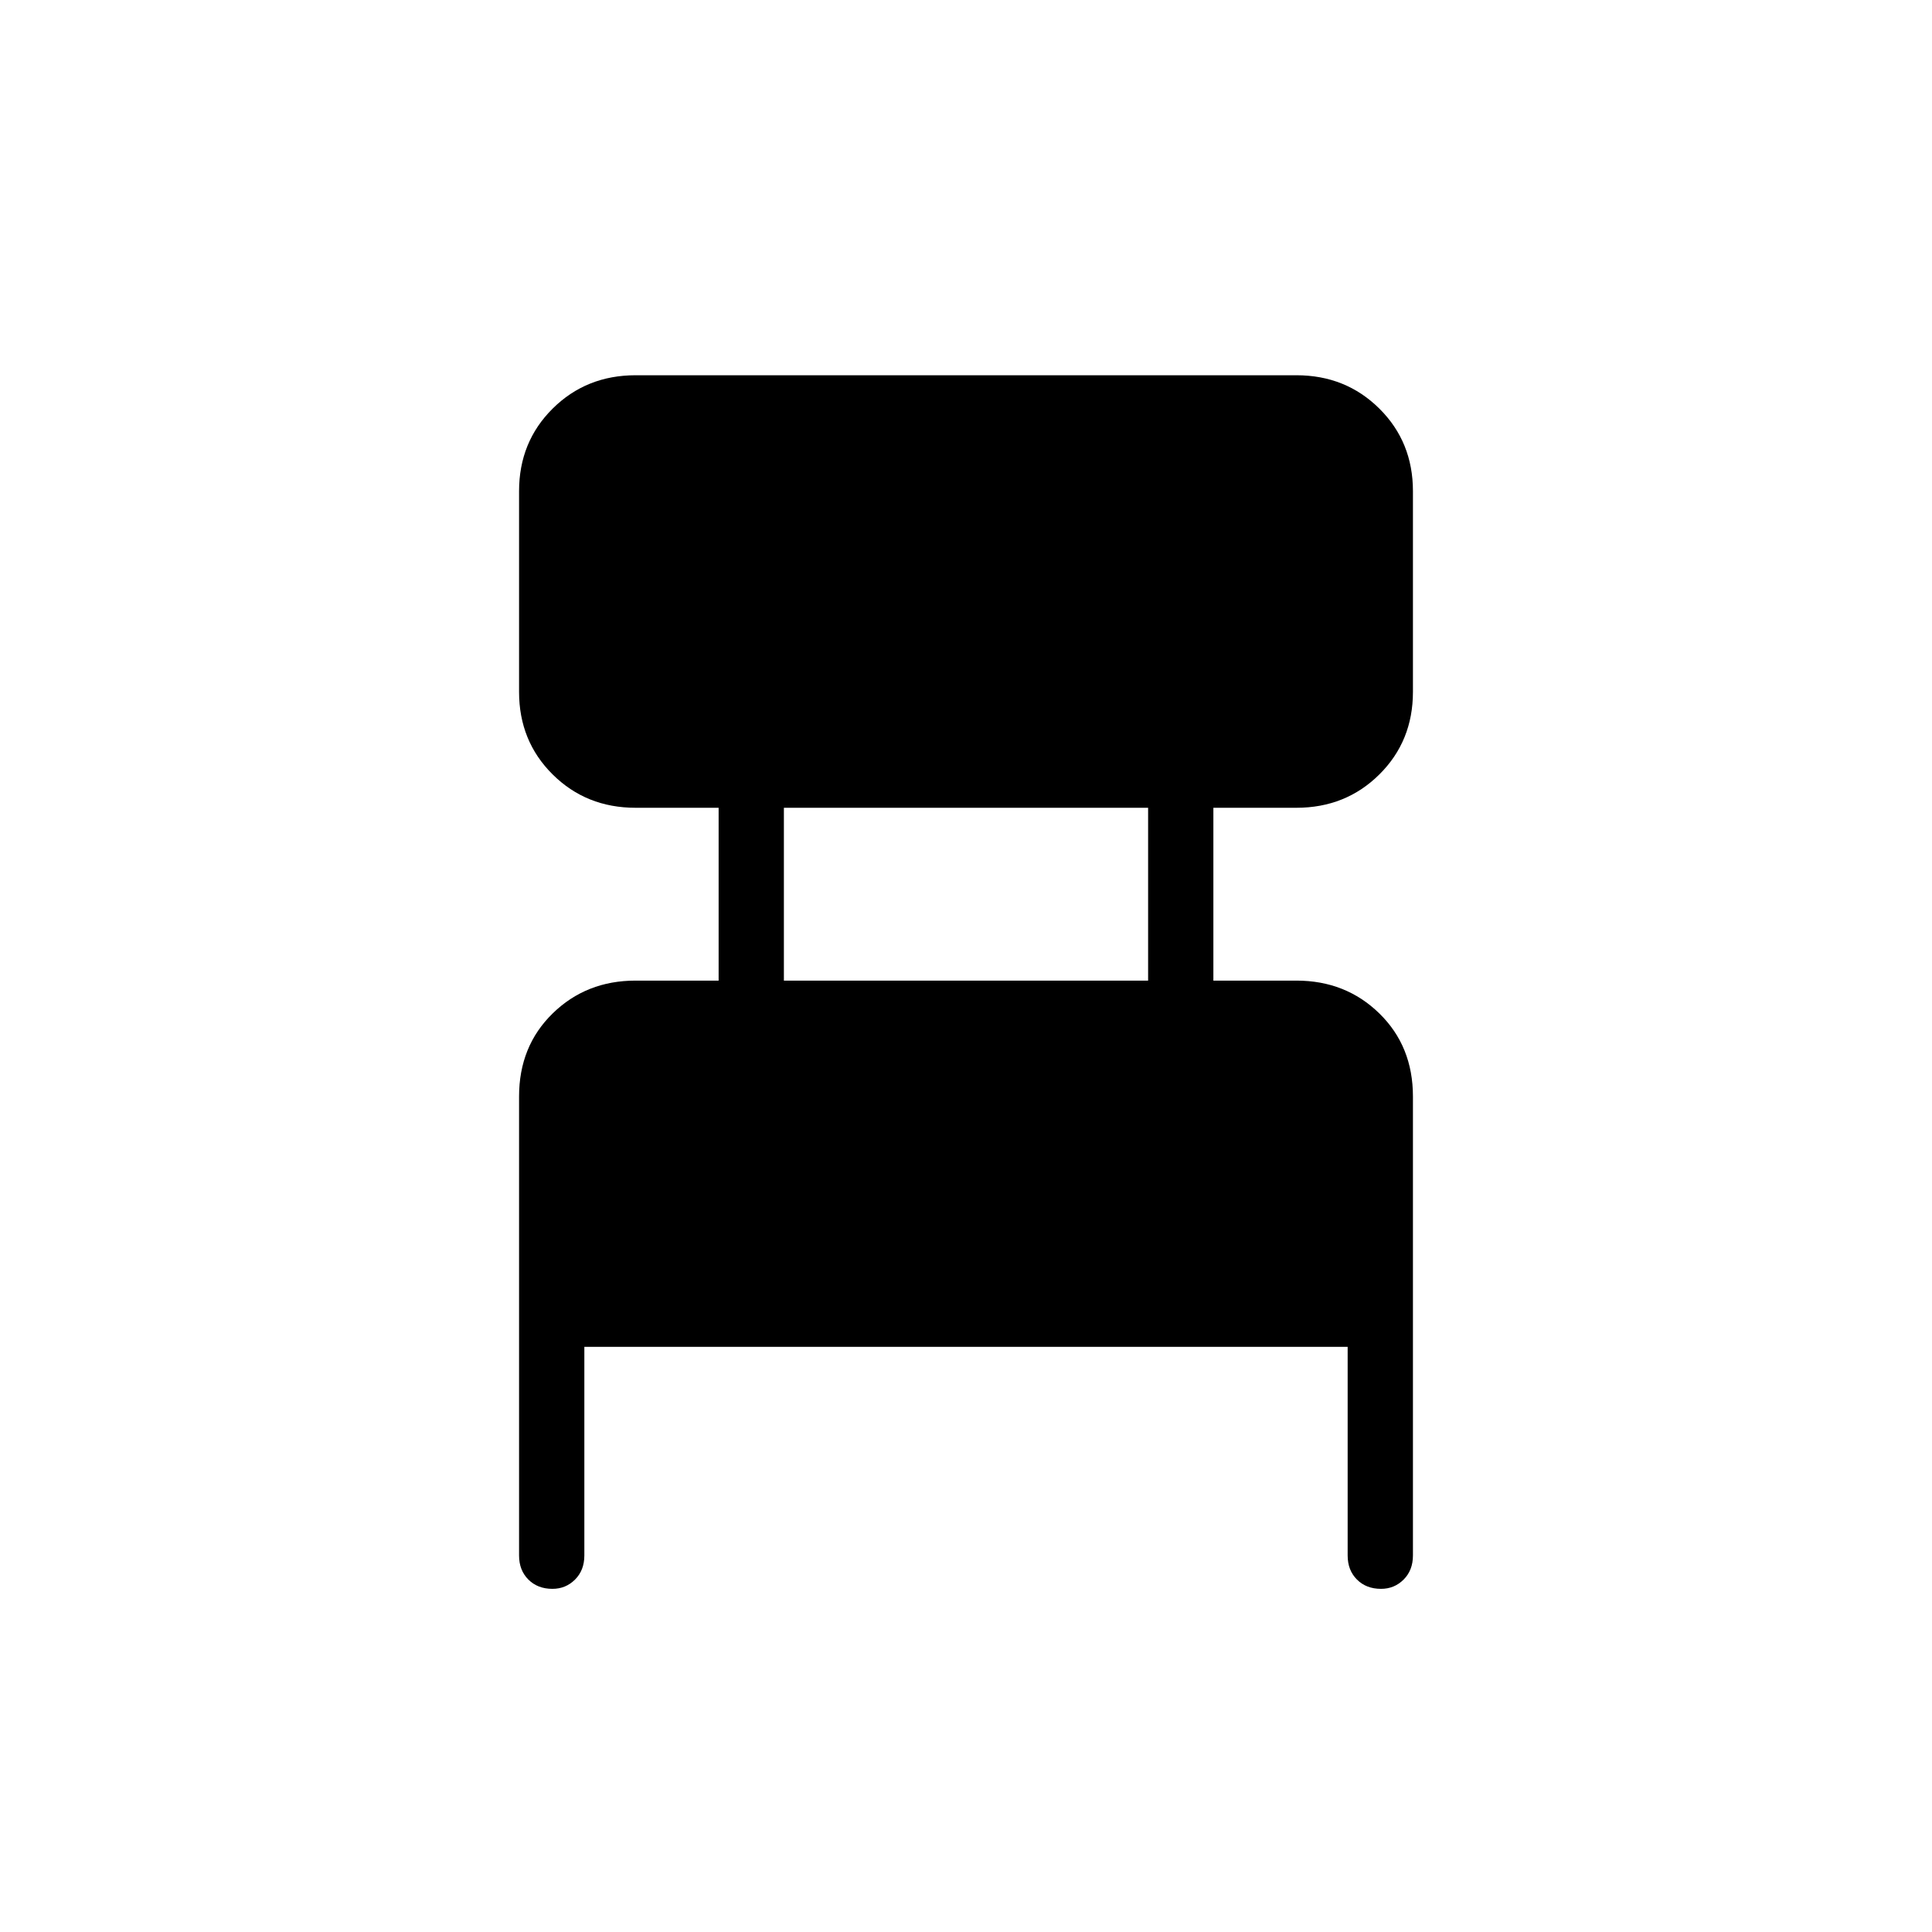 <svg xmlns="http://www.w3.org/2000/svg" height="40" viewBox="0 -960 960 960" width="40"><path d="M257.92-187.09v-228.04q0-25.01 16.7-41.31t41.2-16.3h41.26v-85.88h-41.26q-24.5 0-41.2-16.55-16.7-16.56-16.7-41.06v-99.69q0-24.5 16.7-41.06 16.7-16.56 41.2-16.56h328.36q24.5 0 41.2 16.56 16.7 16.56 16.7 41.06v99.69q0 24.5-16.7 41.06-16.7 16.55-41.2 16.55h-41.26v85.88h41.26q24.5 0 41.2 16.3 16.7 16.3 16.7 41.31v228.04q0 7.35-4.62 11.96-4.61 4.62-11.24 4.62-7.35 0-11.96-4.62-4.62-4.61-4.62-11.96v-103.68H290.36v103.68q0 7.35-4.62 11.96-4.61 4.62-11.24 4.62-7.35 0-11.96-4.62-4.62-4.61-4.62-11.96Zm131.59-285.65h180.98v-85.88H389.51v85.88Z"/></svg>